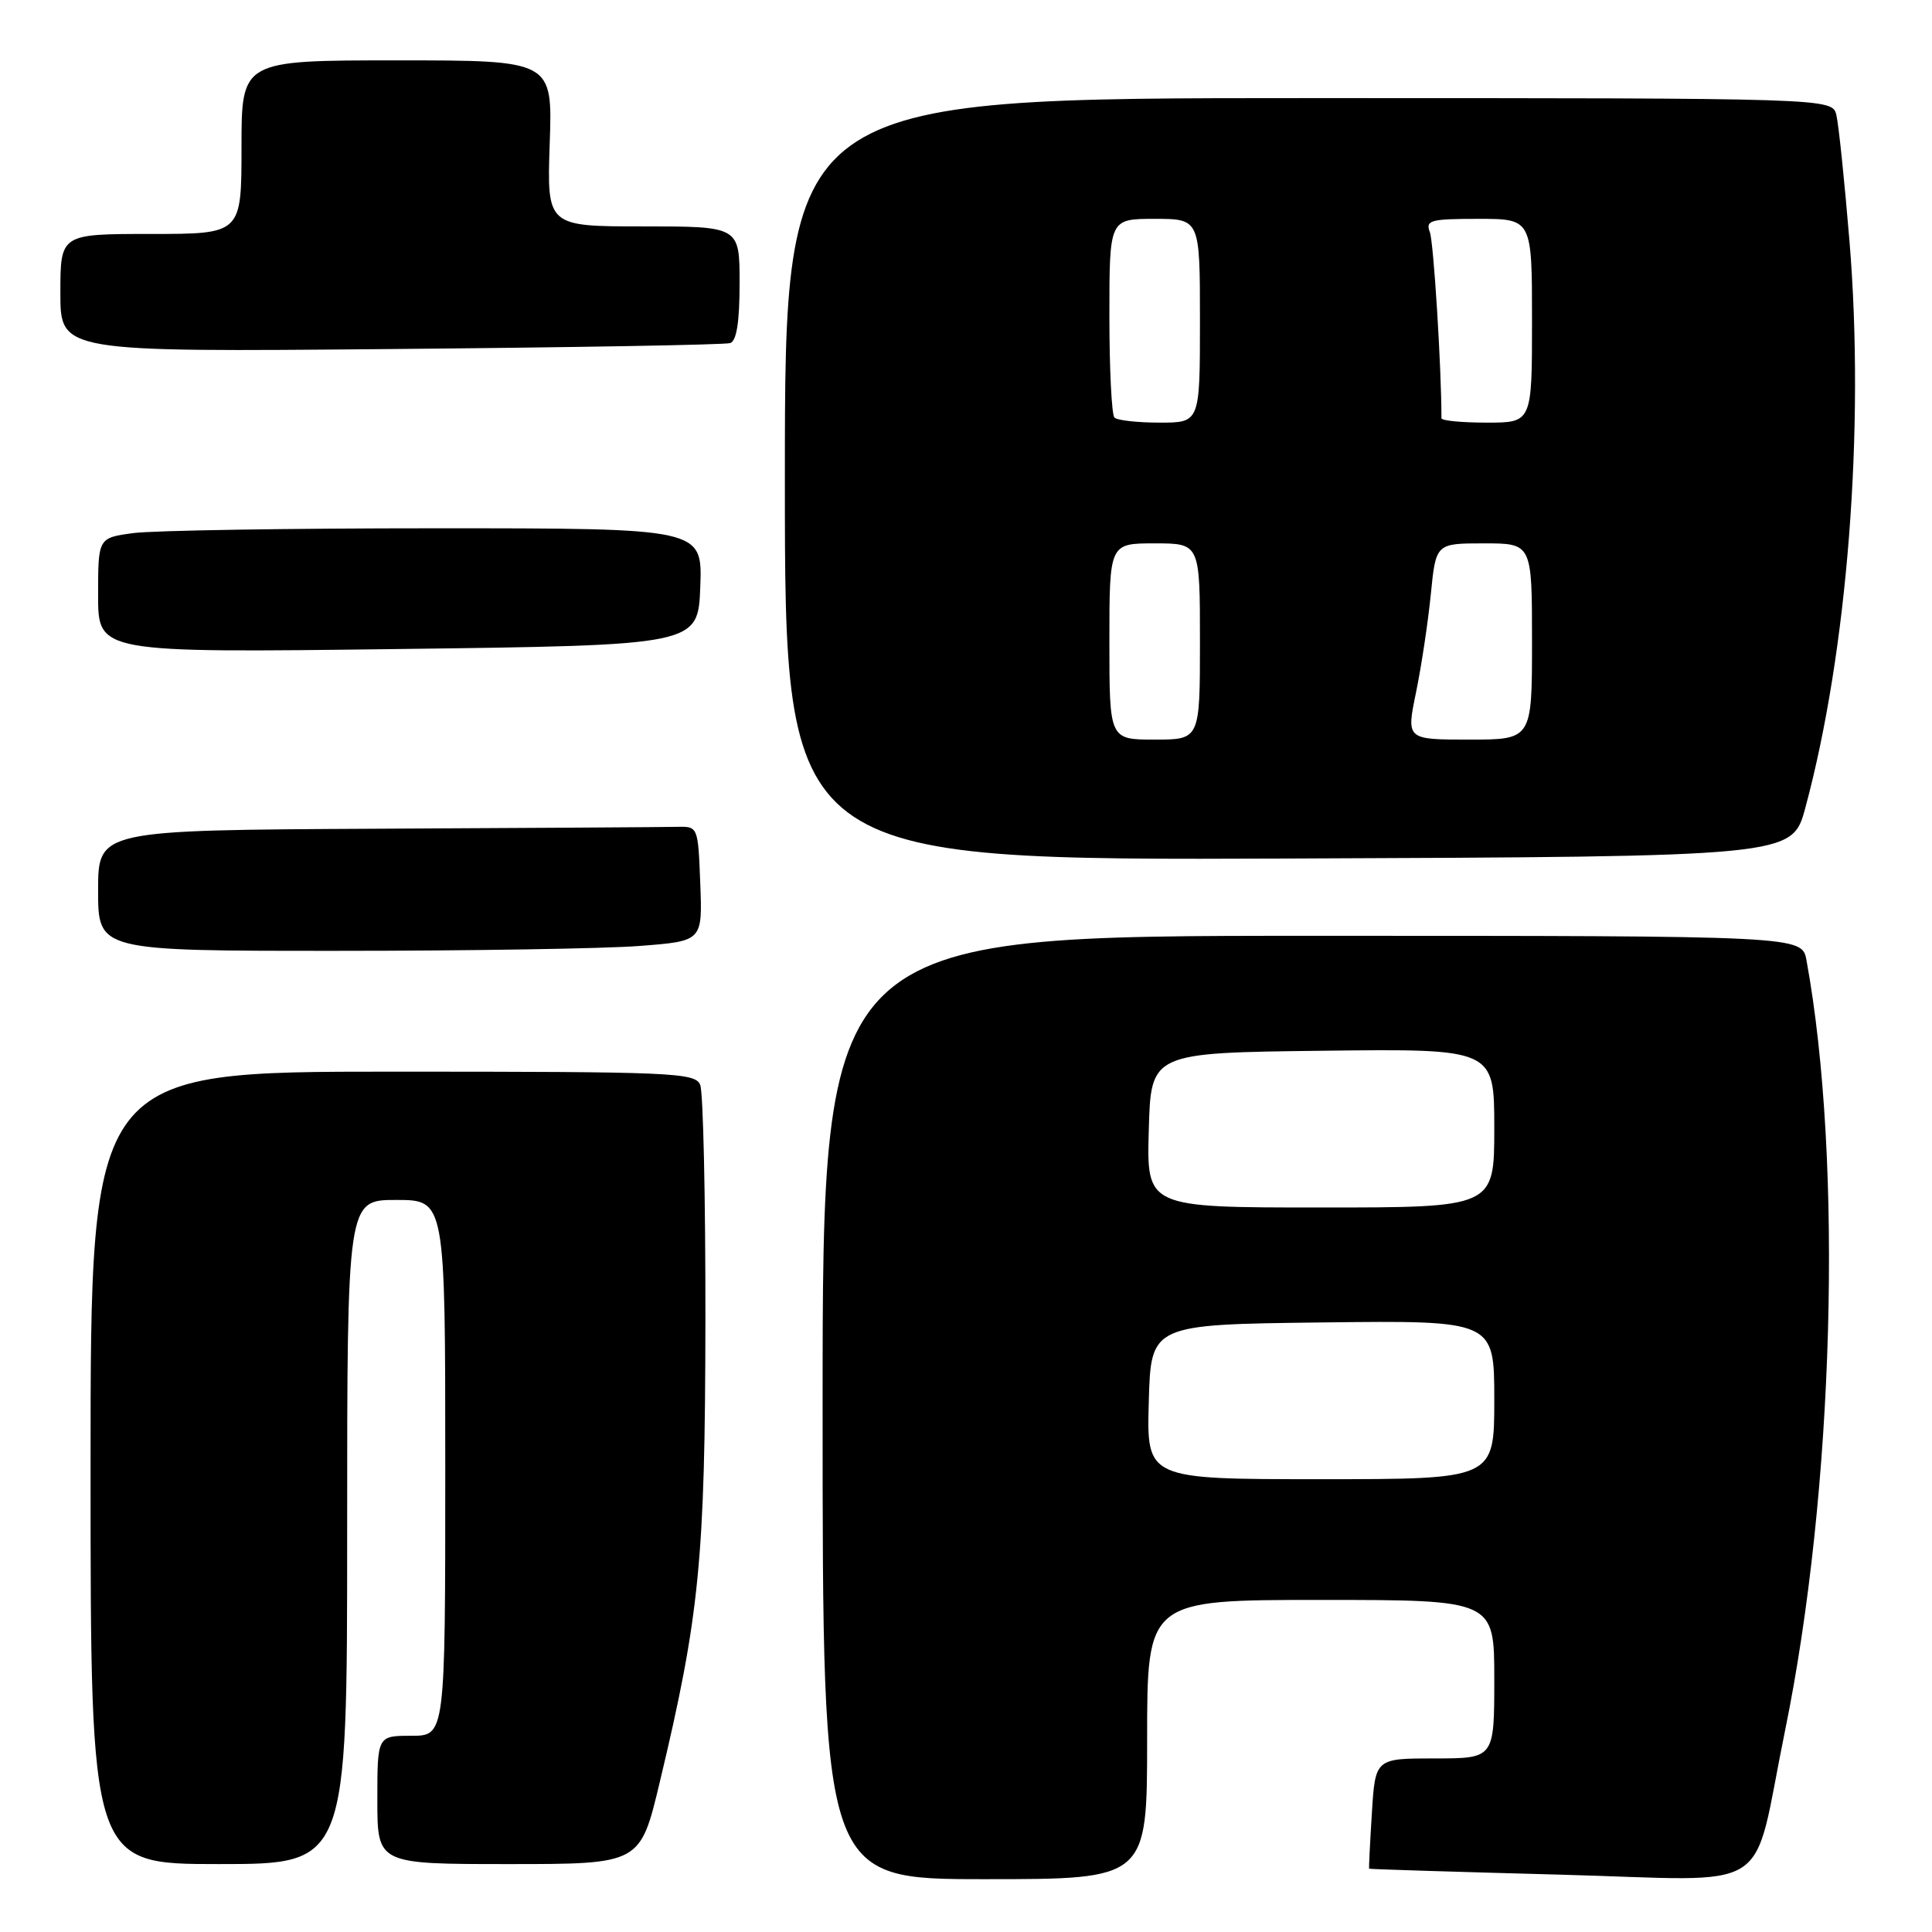 <?xml version="1.0" encoding="UTF-8" standalone="no"?>
<!DOCTYPE svg PUBLIC "-//W3C//DTD SVG 1.1//EN" "http://www.w3.org/Graphics/SVG/1.1/DTD/svg11.dtd" >
<svg xmlns="http://www.w3.org/2000/svg" xmlns:xlink="http://www.w3.org/1999/xlink" version="1.1" viewBox="0 0 256 256">
 <g >
 <path fill="currentColor"
d=" M 152.00 230.50 C 152.00 212.00 152.00 212.00 175.00 212.00 C 198.00 212.00 198.00 212.00 198.00 222.50 C 198.00 233.00 198.00 233.00 190.11 233.00 C 182.23 233.00 182.23 233.00 181.78 240.25 C 181.53 244.24 181.37 247.55 181.41 247.61 C 181.46 247.68 192.84 248.03 206.69 248.40 C 235.65 249.17 231.99 251.51 236.51 229.41 C 243.03 197.58 244.25 153.94 239.37 127.25 C 238.78 124.00 238.78 124.00 173.89 124.00 C 109.00 124.00 109.00 124.00 109.00 186.50 C 109.00 249.00 109.00 249.00 130.50 249.00 C 152.00 249.00 152.00 249.00 152.00 230.50 Z  M 46.00 203.00 C 46.00 159.00 46.00 159.00 52.50 159.00 C 59.00 159.00 59.00 159.00 59.00 194.50 C 59.00 230.00 59.00 230.00 54.50 230.00 C 50.00 230.00 50.00 230.00 50.00 238.50 C 50.00 247.00 50.00 247.00 67.41 247.00 C 84.83 247.00 84.83 247.00 87.41 236.19 C 92.70 214.08 93.43 206.65 93.47 175.00 C 93.49 158.78 93.18 144.71 92.78 143.75 C 92.11 142.12 89.22 142.00 52.03 142.00 C 12.00 142.00 12.00 142.00 12.00 194.50 C 12.00 247.00 12.00 247.00 29.00 247.00 C 46.00 247.00 46.00 247.00 46.00 203.00 Z  M 84.79 125.34 C 93.08 124.70 93.08 124.70 92.79 117.10 C 92.50 109.53 92.49 109.50 89.75 109.56 C 88.24 109.60 70.35 109.71 50.00 109.81 C 13.00 110.00 13.00 110.00 13.00 118.00 C 13.00 126.00 13.00 126.00 44.75 125.99 C 62.21 125.99 80.23 125.70 84.79 125.34 Z  M 239.21 107.06 C 244.81 86.32 247.11 56.81 245.07 32.00 C 244.41 24.02 243.63 16.49 243.33 15.25 C 242.78 13.00 242.78 13.00 173.39 13.00 C 104.00 13.00 104.00 13.00 104.00 63.51 C 104.00 114.01 104.00 114.01 170.74 113.76 C 237.47 113.50 237.47 113.50 239.21 107.06 Z  M 92.79 77.75 C 93.08 70.00 93.08 70.00 57.68 70.00 C 38.21 70.00 20.19 70.29 17.64 70.64 C 13.00 71.27 13.00 71.27 13.00 78.89 C 13.00 86.50 13.00 86.50 52.75 86.00 C 92.50 85.50 92.50 85.50 92.79 77.75 Z  M 96.75 45.46 C 97.60 45.19 98.00 42.68 98.00 37.53 C 98.00 30.00 98.00 30.00 85.23 30.00 C 72.47 30.00 72.47 30.00 72.84 19.00 C 73.22 8.00 73.22 8.00 52.61 8.00 C 32.00 8.00 32.00 8.00 32.00 19.50 C 32.00 31.00 32.00 31.00 20.00 31.00 C 8.00 31.00 8.00 31.00 8.00 38.82 C 8.00 46.64 8.00 46.64 51.75 46.25 C 75.81 46.04 96.06 45.69 96.75 45.46 Z  M 152.22 185.75 C 152.50 175.50 152.50 175.50 175.25 175.23 C 198.00 174.96 198.00 174.96 198.00 185.48 C 198.00 196.00 198.00 196.00 174.97 196.00 C 151.93 196.00 151.93 196.00 152.22 185.75 Z  M 152.22 149.75 C 152.50 139.50 152.50 139.50 175.25 139.23 C 198.00 138.96 198.00 138.96 198.00 149.48 C 198.00 160.00 198.00 160.00 174.97 160.00 C 151.93 160.00 151.93 160.00 152.22 149.75 Z  M 147.00 85.00 C 147.00 72.00 147.00 72.00 153.00 72.00 C 159.00 72.00 159.00 72.00 159.00 85.00 C 159.00 98.00 159.00 98.00 153.00 98.00 C 147.00 98.00 147.00 98.00 147.00 85.00 Z  M 187.63 91.75 C 188.34 88.31 189.22 82.46 189.59 78.75 C 190.26 72.00 190.26 72.00 196.63 72.00 C 203.00 72.00 203.00 72.00 203.00 85.00 C 203.00 98.00 203.00 98.00 194.67 98.00 C 186.34 98.00 186.34 98.00 187.63 91.75 Z  M 147.67 55.33 C 147.30 54.97 147.00 48.89 147.00 41.83 C 147.00 29.00 147.00 29.00 153.00 29.00 C 159.00 29.00 159.00 29.00 159.00 42.50 C 159.00 56.00 159.00 56.00 153.67 56.00 C 150.73 56.00 148.03 55.70 147.67 55.33 Z  M 191.00 55.42 C 191.00 48.67 189.96 32.05 189.46 30.75 C 188.86 29.18 189.53 29.00 195.89 29.00 C 203.00 29.00 203.00 29.00 203.00 42.50 C 203.00 56.00 203.00 56.00 197.00 56.00 C 193.70 56.00 191.00 55.74 191.00 55.42 Z "/>
</g>
</svg>